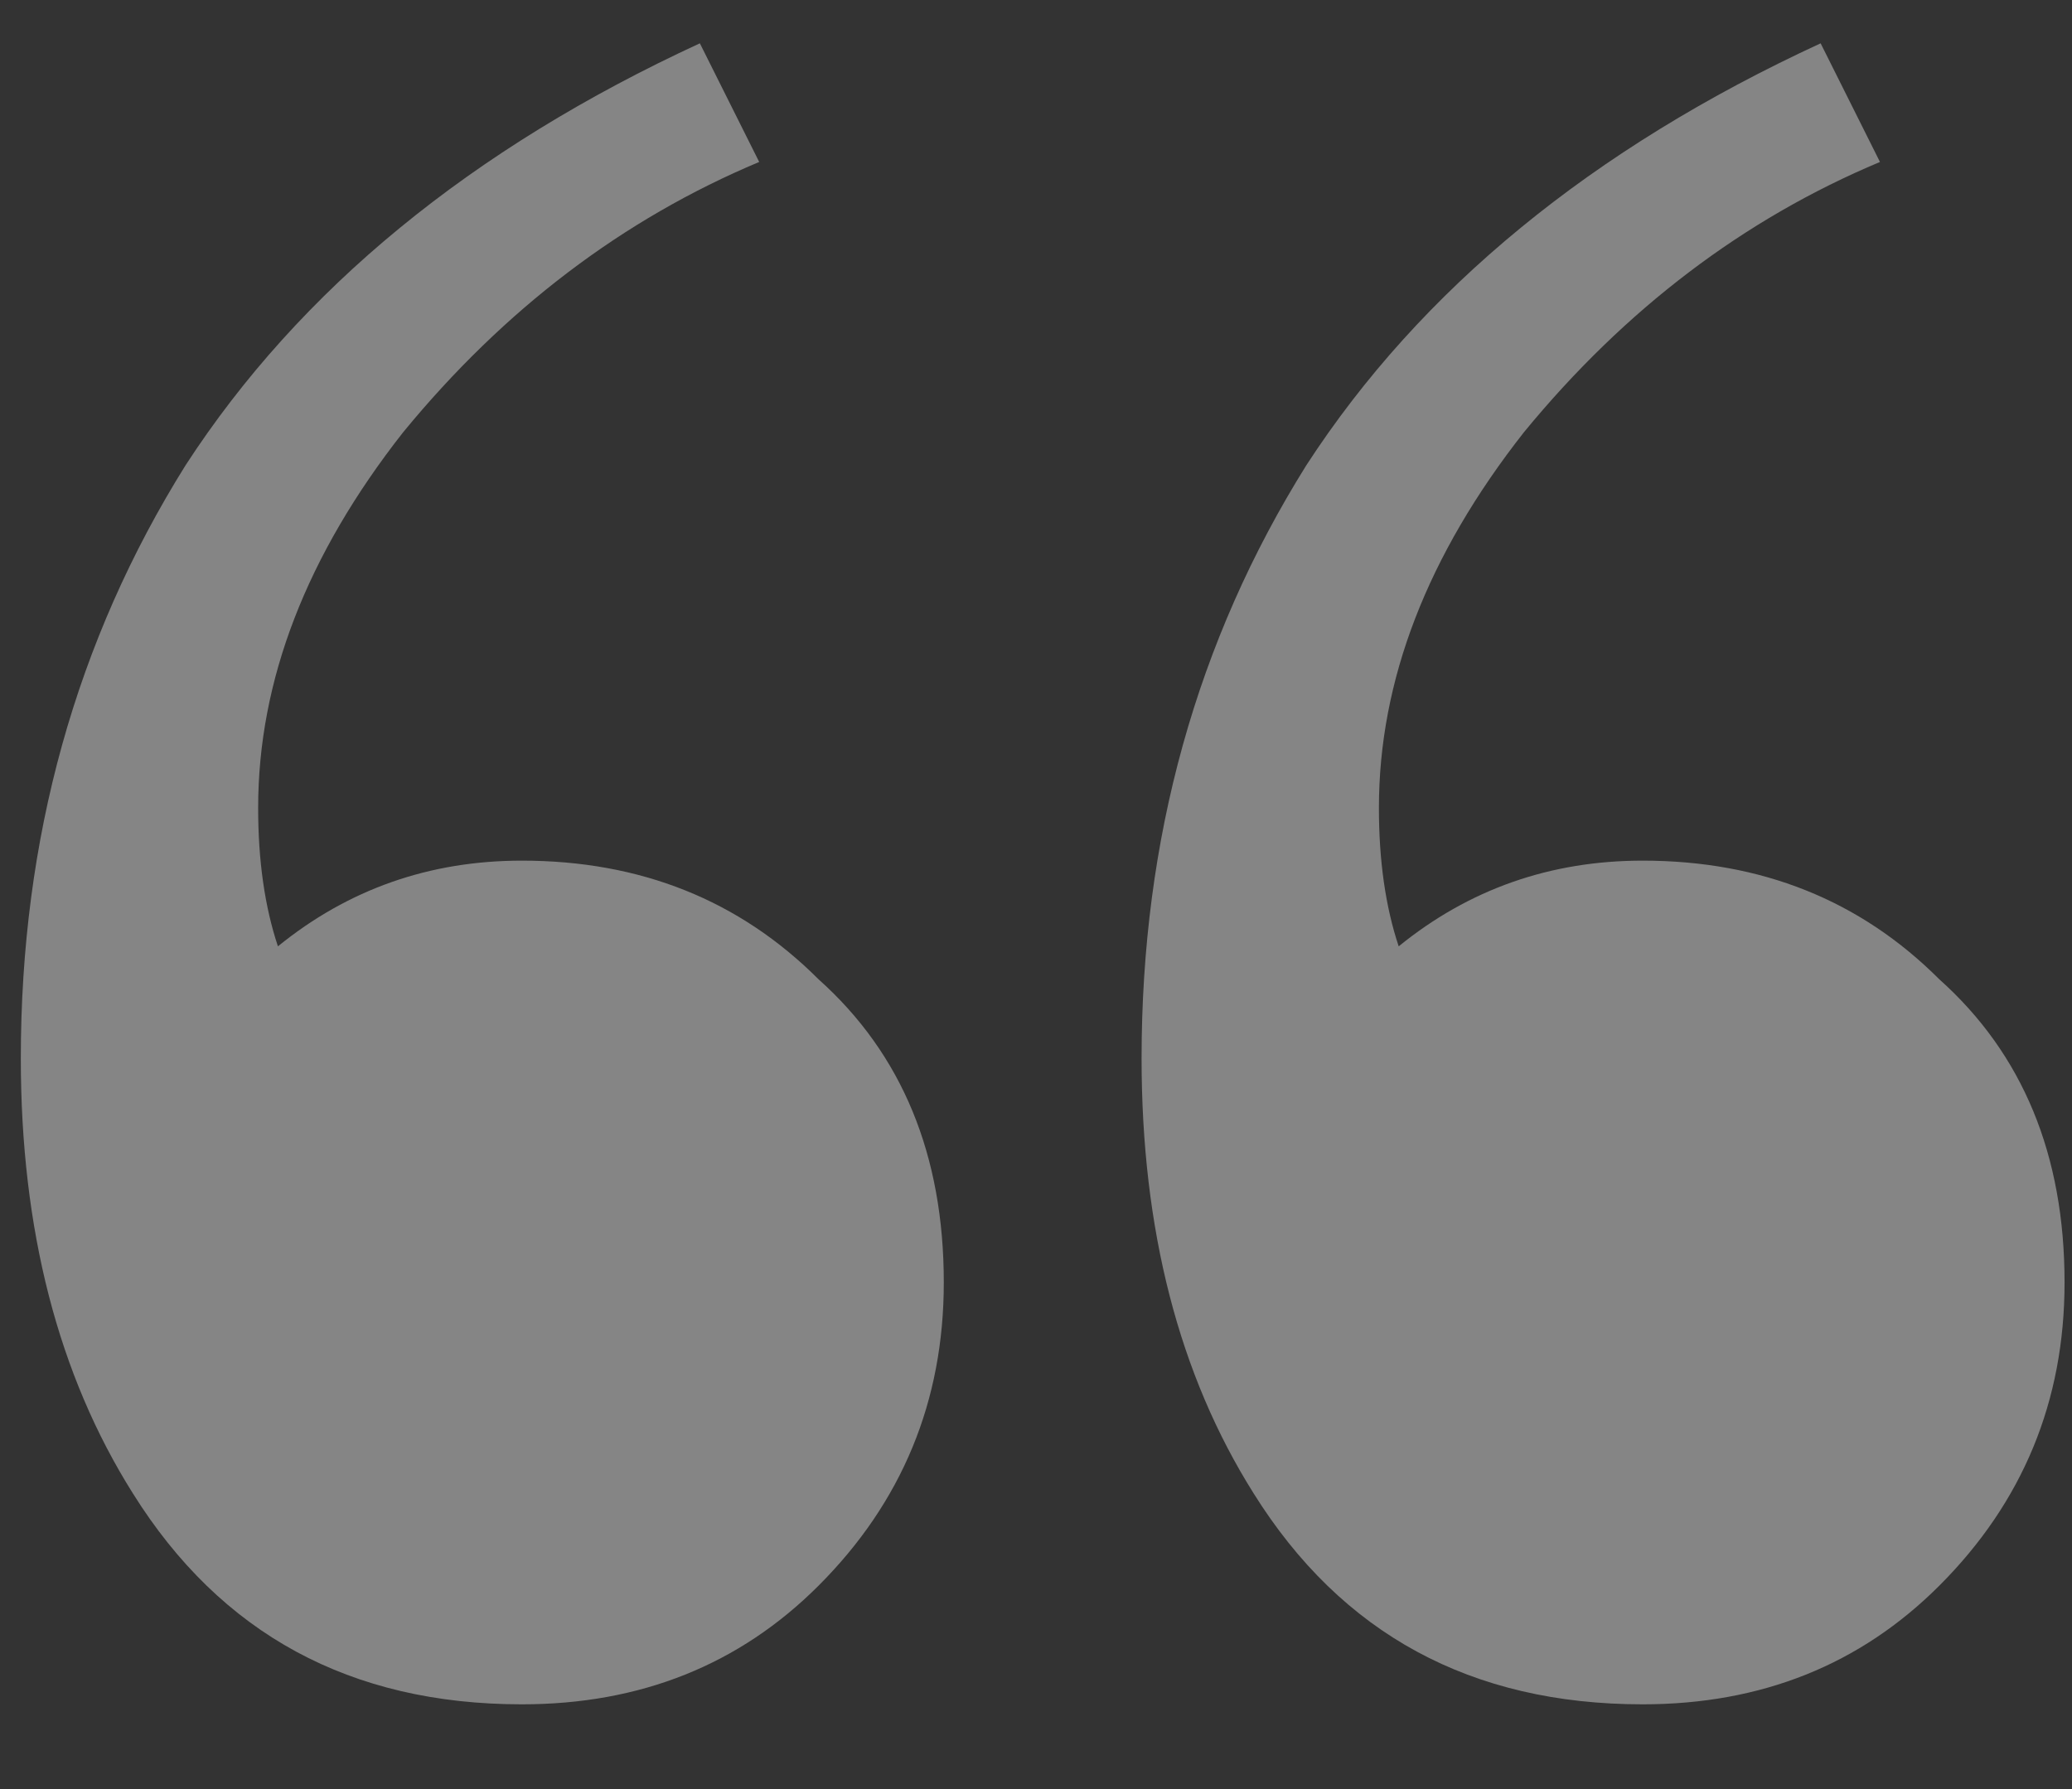 <svg width="22" height="19" viewBox="0 0 22 19" fill="none" xmlns="http://www.w3.org/2000/svg">
<rect x="0" y="0" width="22" height="19" fill="#333333" stroke="none"/>
<path d="M17.441 18.1C15.621 18.1 14.244 17.353 13.311 15.86C12.518 14.6 12.121 13.06 12.121 11.24C12.121 8.907 12.704 6.807 13.871 4.94C15.084 3.073 16.904 1.58 19.331 0.46L19.961 1.72C18.514 2.327 17.254 3.283 16.181 4.59C15.154 5.897 14.641 7.227 14.641 8.58C14.641 9.14 14.711 9.63 14.851 10.05C15.598 9.443 16.461 9.14 17.441 9.14C18.701 9.14 19.751 9.56 20.591 10.4C21.478 11.193 21.921 12.267 21.921 13.62C21.921 14.88 21.478 15.953 20.591 16.84C19.751 17.68 18.701 18.1 17.441 18.1ZM5.541 18.1C3.721 18.1 2.344 17.353 1.411 15.86C0.618 14.6 0.221 13.06 0.221 11.24C0.221 8.907 0.804 6.807 1.971 4.94C3.184 3.073 5.004 1.58 7.431 0.46L8.061 1.72C6.614 2.327 5.354 3.283 4.281 4.59C3.254 5.897 2.741 7.227 2.741 8.58C2.741 9.14 2.811 9.63 2.951 10.05C3.698 9.443 4.561 9.14 5.541 9.14C6.801 9.14 7.851 9.56 8.691 10.4C9.578 11.193 10.021 12.267 10.021 13.62C10.021 14.88 9.578 15.953 8.691 16.84C7.851 17.68 6.801 18.1 5.541 18.1Z" fill="white" fill-opacity="0.4"/>
</svg>
